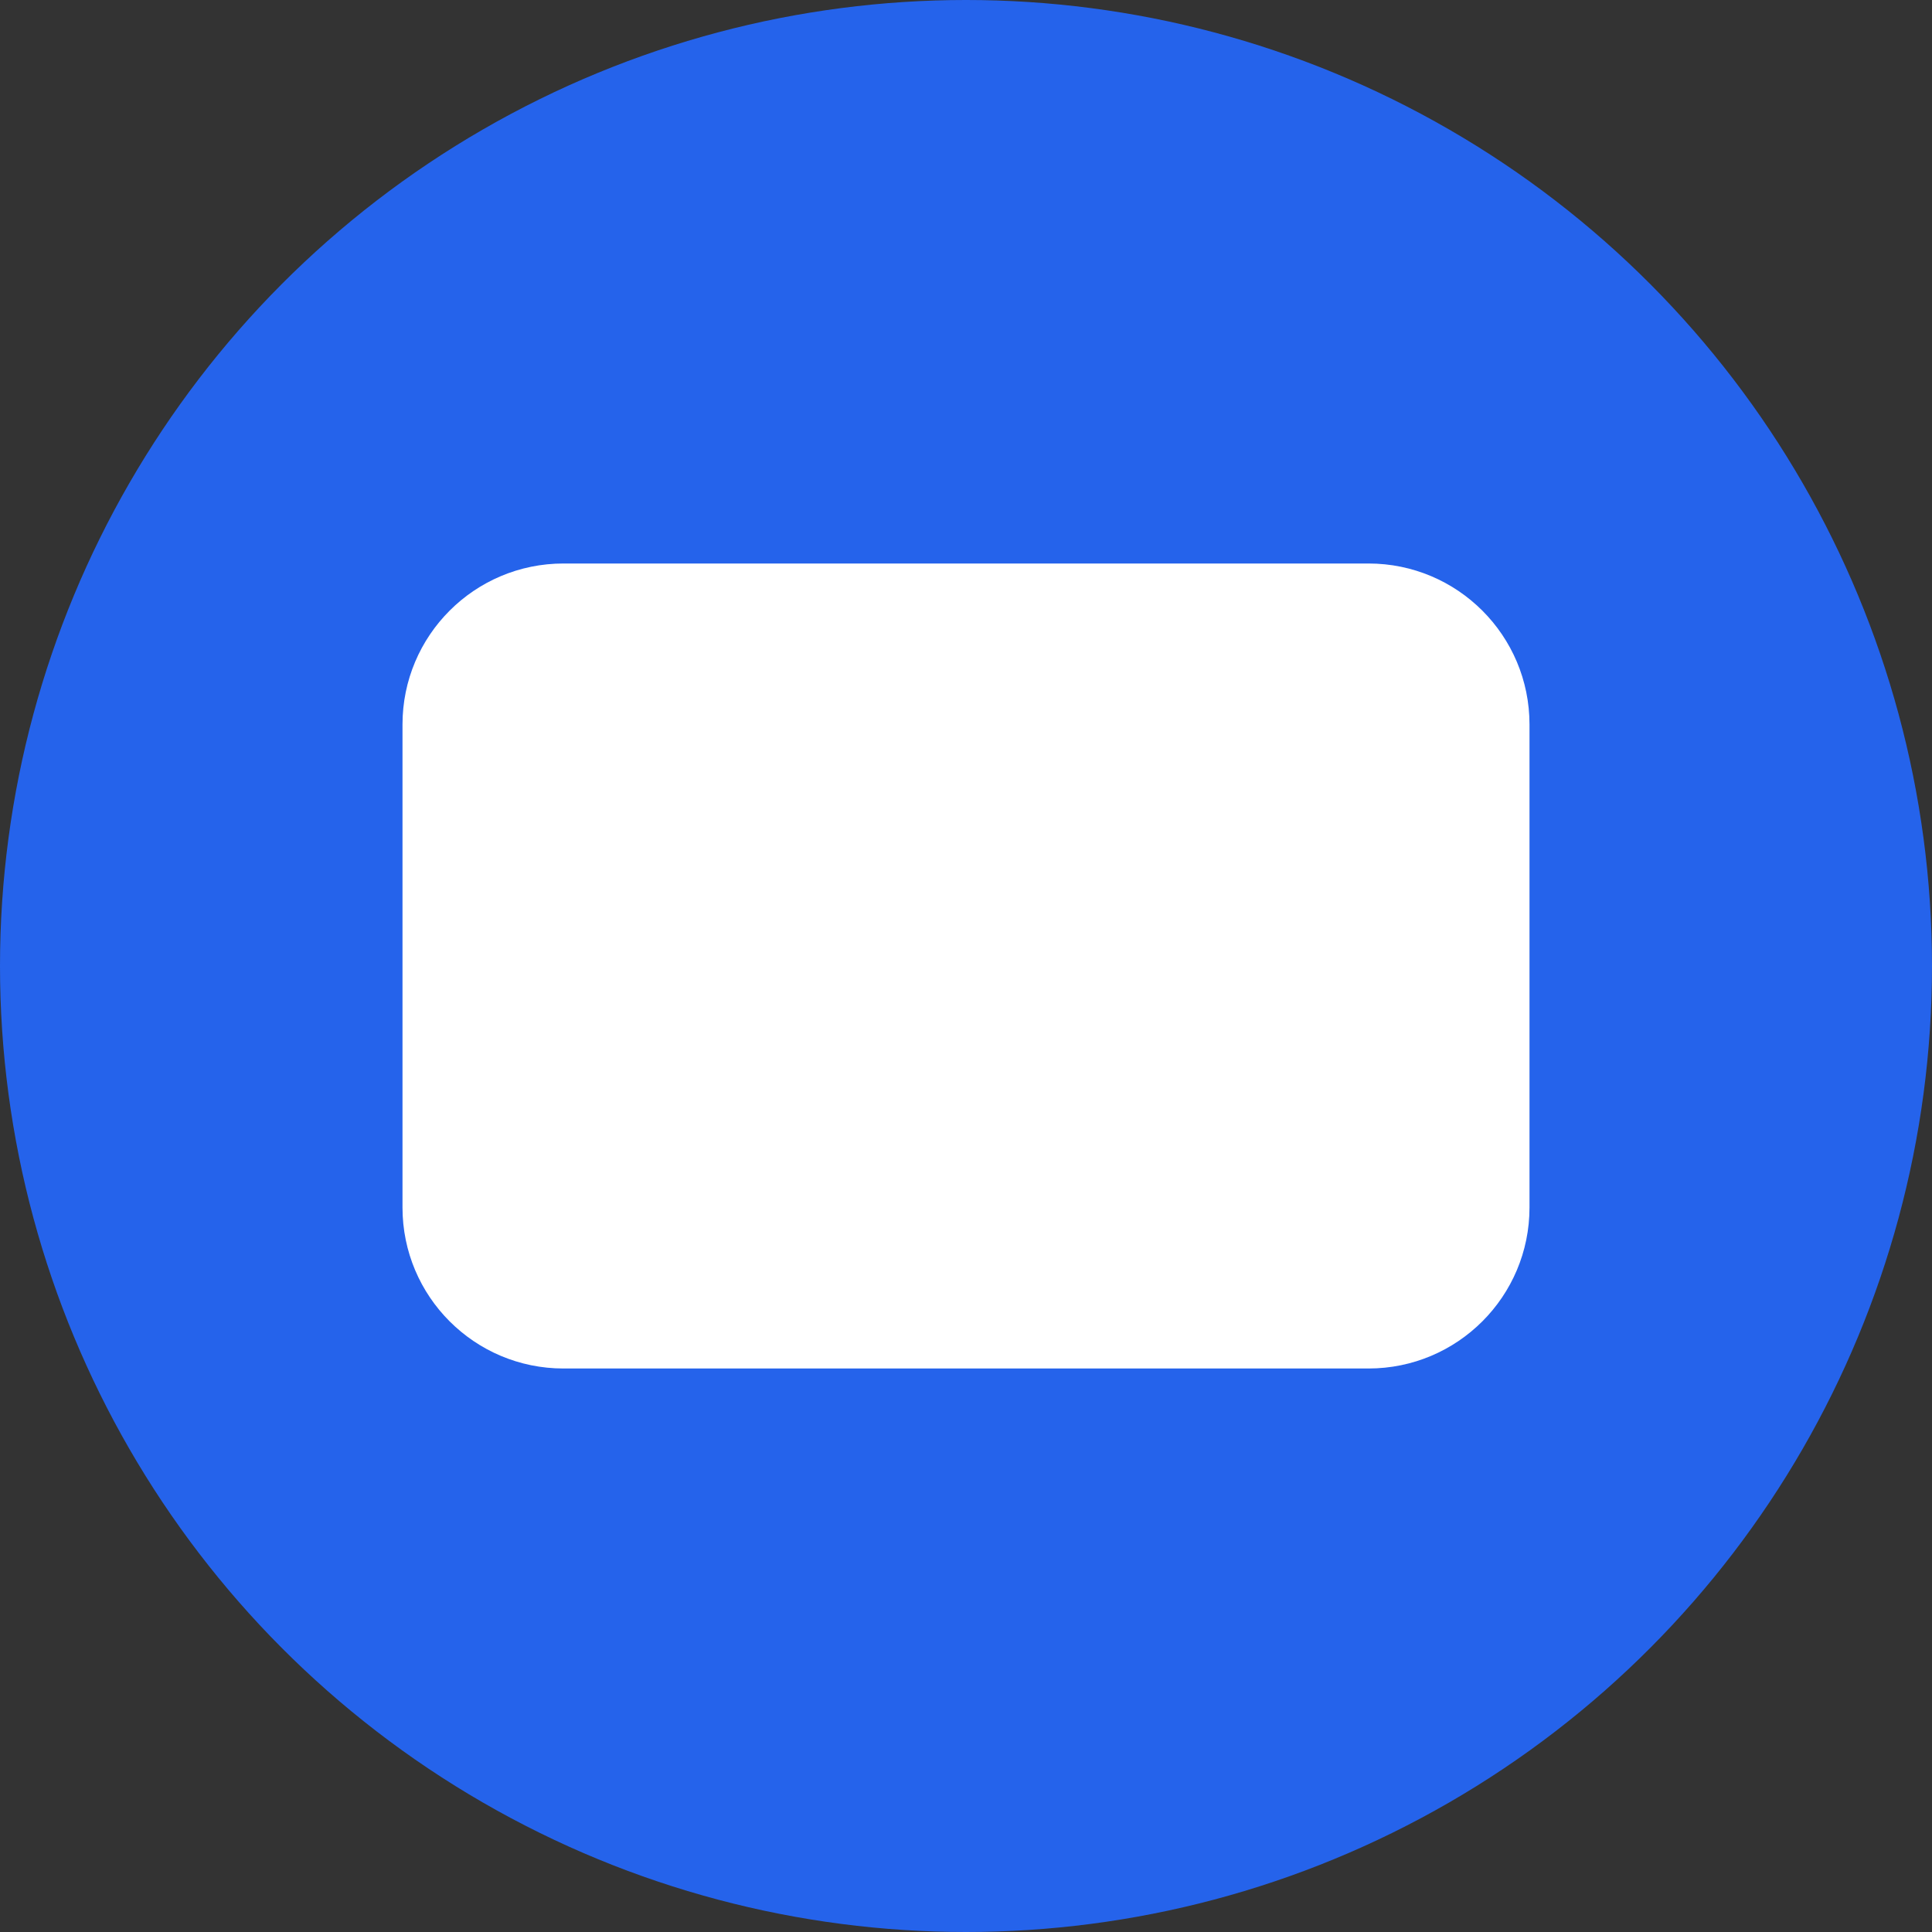 <?xml version="1.0" encoding="UTF-8"?>
<svg width="24px" height="24px" viewBox="0 0 24 24" version="1.1" xmlns="http://www.w3.org/2000/svg">
    <rect x="0" y="0" width="24" height="24" fill="#333333" stroke="none"/>
    <g stroke="none" stroke-width="1" fill="none" fill-rule="evenodd">
        <circle fill="#2563EB" cx="12" cy="12" r="12"/>
        <path d="M7,7 L17,7 C18.105,7 19,7.895 19,9 L19,15 C19,16.105 18.105,17 17,17 L7,17 C5.895,17 5,16.105 5,15 L5,9 C5,7.895 5.895,7 7,7 Z" fill="#FFFFFF"/>
    </g>
</svg>